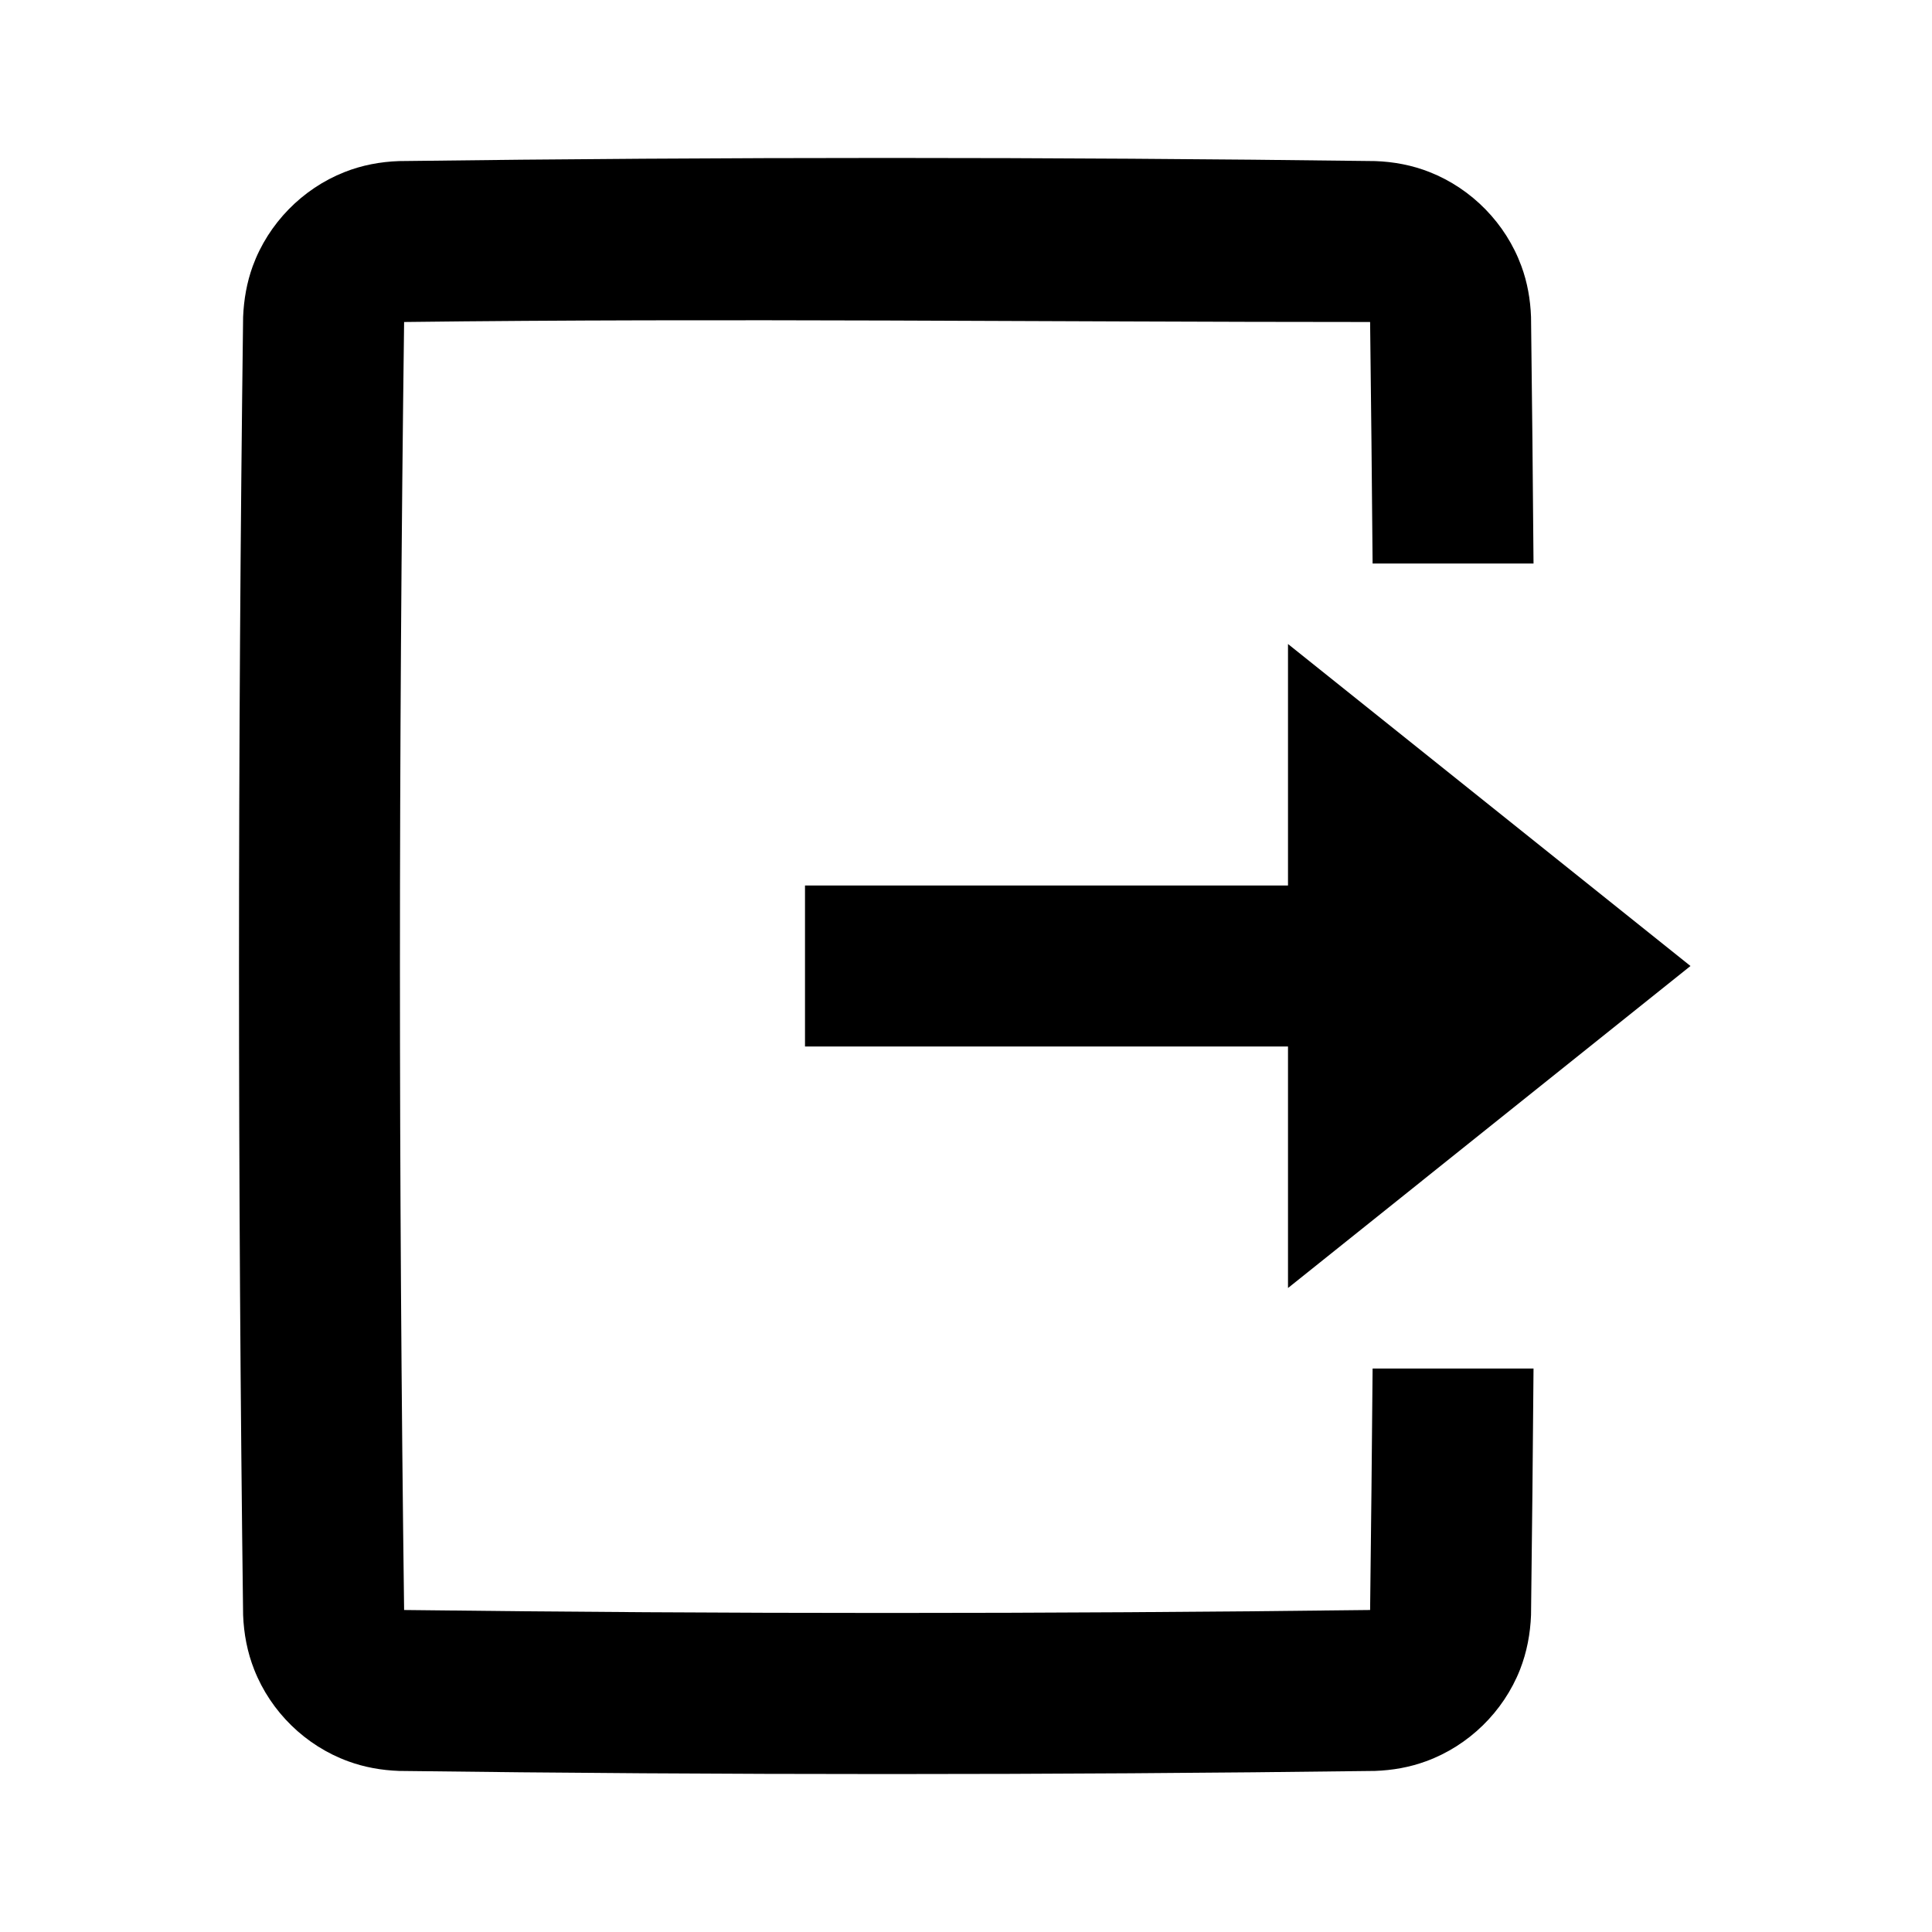<?xml version="1.0" encoding="UTF-8" standalone="no"?><!DOCTYPE svg PUBLIC "-//W3C//DTD SVG 1.1//EN" "http://www.w3.org/Graphics/SVG/1.1/DTD/svg11.dtd"><svg width="100%" height="100%" viewBox="0 0 24 24" version="1.1" xmlns="http://www.w3.org/2000/svg" xmlns:xlink="http://www.w3.org/1999/xlink" xml:space="preserve" style="fill-rule:evenodd;clip-rule:evenodd;stroke-linejoin:round;stroke-miterlimit:1.414;"><g id="logout"><path d="M19.05,7c-0.008,-1.021 -0.018,-2.042 -0.031,-3.063c-0.008,-0.216 -0.045,-0.429 -0.12,-0.632c-0.194,-0.529 -0.615,-0.96 -1.139,-1.167c-0.217,-0.086 -0.445,-0.129 -0.678,-0.137c-4.041,-0.052 -8.084,-0.052 -12.125,0c-0.233,0.008 -0.461,0.051 -0.678,0.137c-0.524,0.207 -0.945,0.638 -1.139,1.167c-0.074,0.203 -0.111,0.416 -0.12,0.632c-0.068,5.375 -0.068,10.751 0,16.126c0.009,0.233 0.052,0.461 0.138,0.678c0.206,0.524 0.637,0.945 1.166,1.138c0.204,0.075 0.416,0.112 0.633,0.12c4.041,0.052 8.084,0.052 12.125,0c0.217,-0.008 0.429,-0.045 0.633,-0.12c0.529,-0.193 0.96,-0.614 1.167,-1.138c0.085,-0.217 0.128,-0.445 0.137,-0.678c0.013,-1.021 0.023,-2.042 0.031,-3.063l-1.999,0c-0.008,1 -0.019,2 -0.031,3c-4,0.049 -8.001,0.049 -12,0c-0.069,-5.333 -0.069,-10.667 0,-16c3.999,-0.049 7.999,0 11.999,0l0.001,0c0.012,1 0.023,2 0.031,3l1.999,0Z" style="fill:#000;"/><rect x="10" y="11" width="7.5" height="2" style="fill:#000;fill-rule:nonzero;"/><path d="M21,12l-5,4l0,-8l5,4Z" style="fill:#000;"/></g></svg>